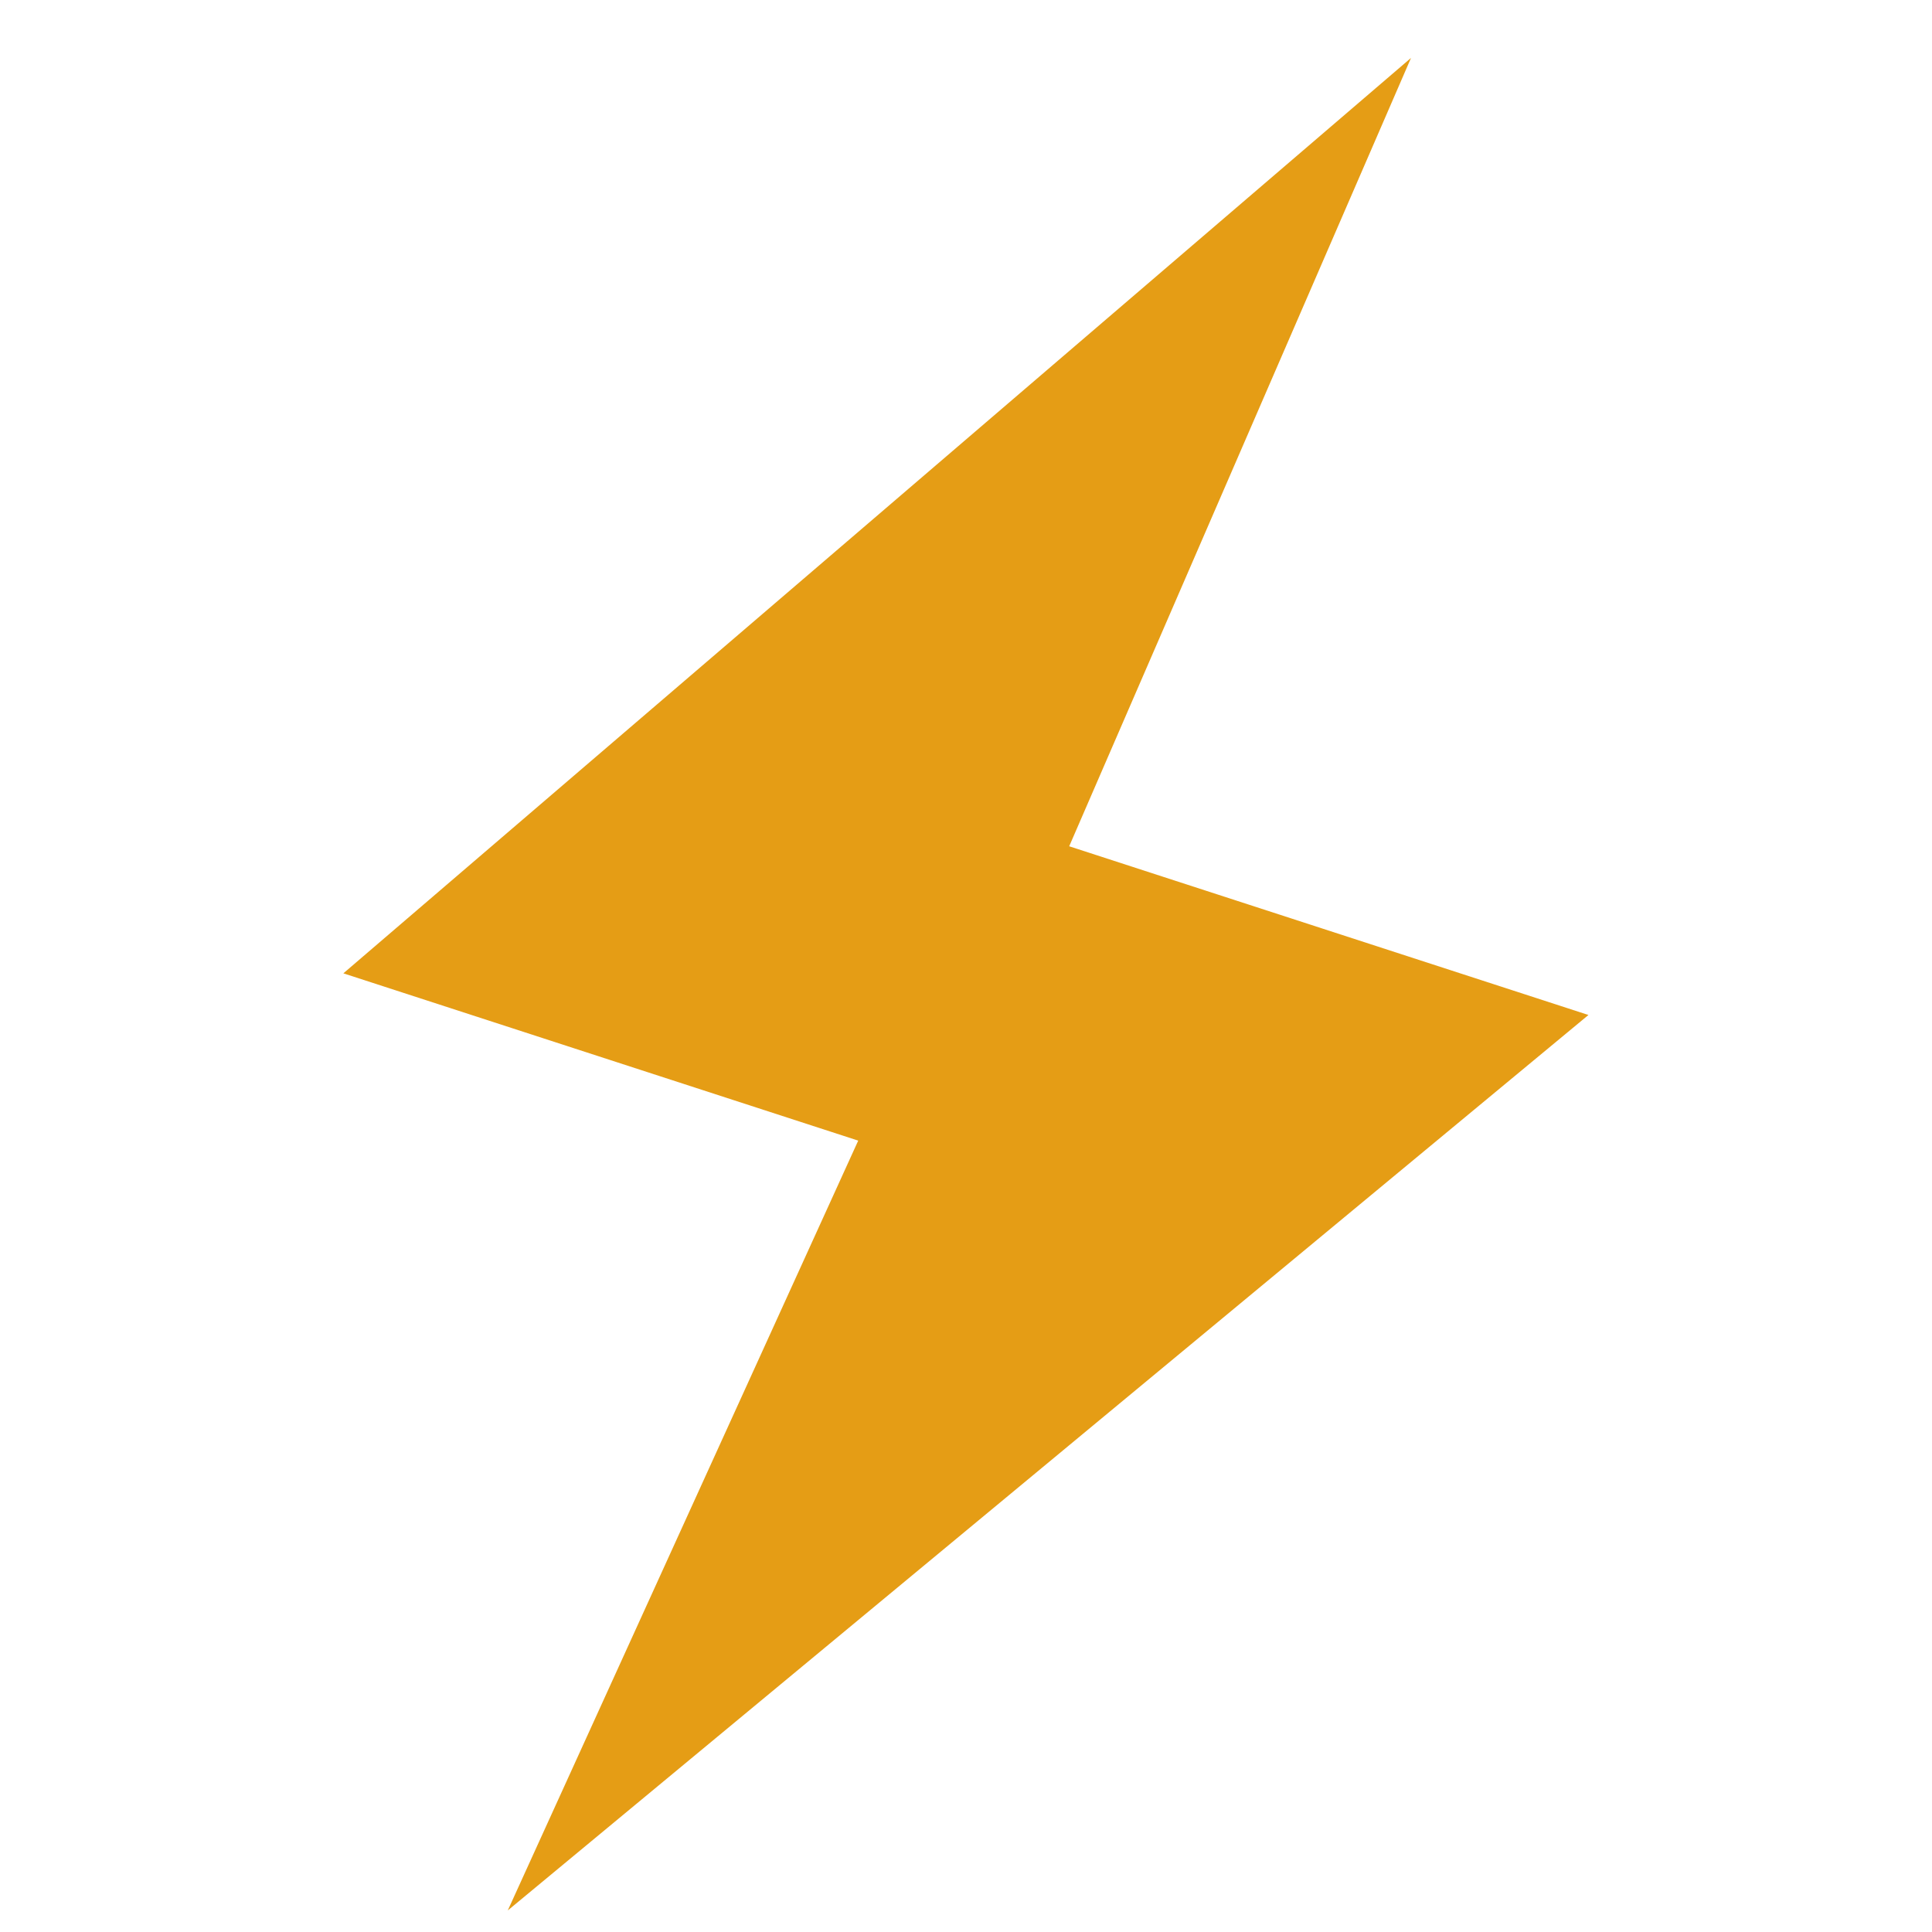 <svg xmlns="http://www.w3.org/2000/svg" xmlns:xlink="http://www.w3.org/1999/xlink" width="23" height="23" viewBox="0 0 23 23"><defs><style>.a{fill:#fff;opacity:0.54;}.b{clip-path:url(#a);}.c{fill:#e59d15;}</style><clipPath id="a"><rect class="a" width="23" height="23" transform="translate(25 464)"/></clipPath></defs><g class="b" transform="translate(-25 -464)"><g transform="matrix(0.951, 0.309, -0.309, 0.951, -83.708, 353.975)"><g transform="translate(144.862 66.516)"><path class="c" d="M159.115,76.7h-6.5l.97-10.184-8.721,14.293h6.445l-1.136,10.006Z" transform="translate(-144.862 -66.516)"/></g></g></g></svg>